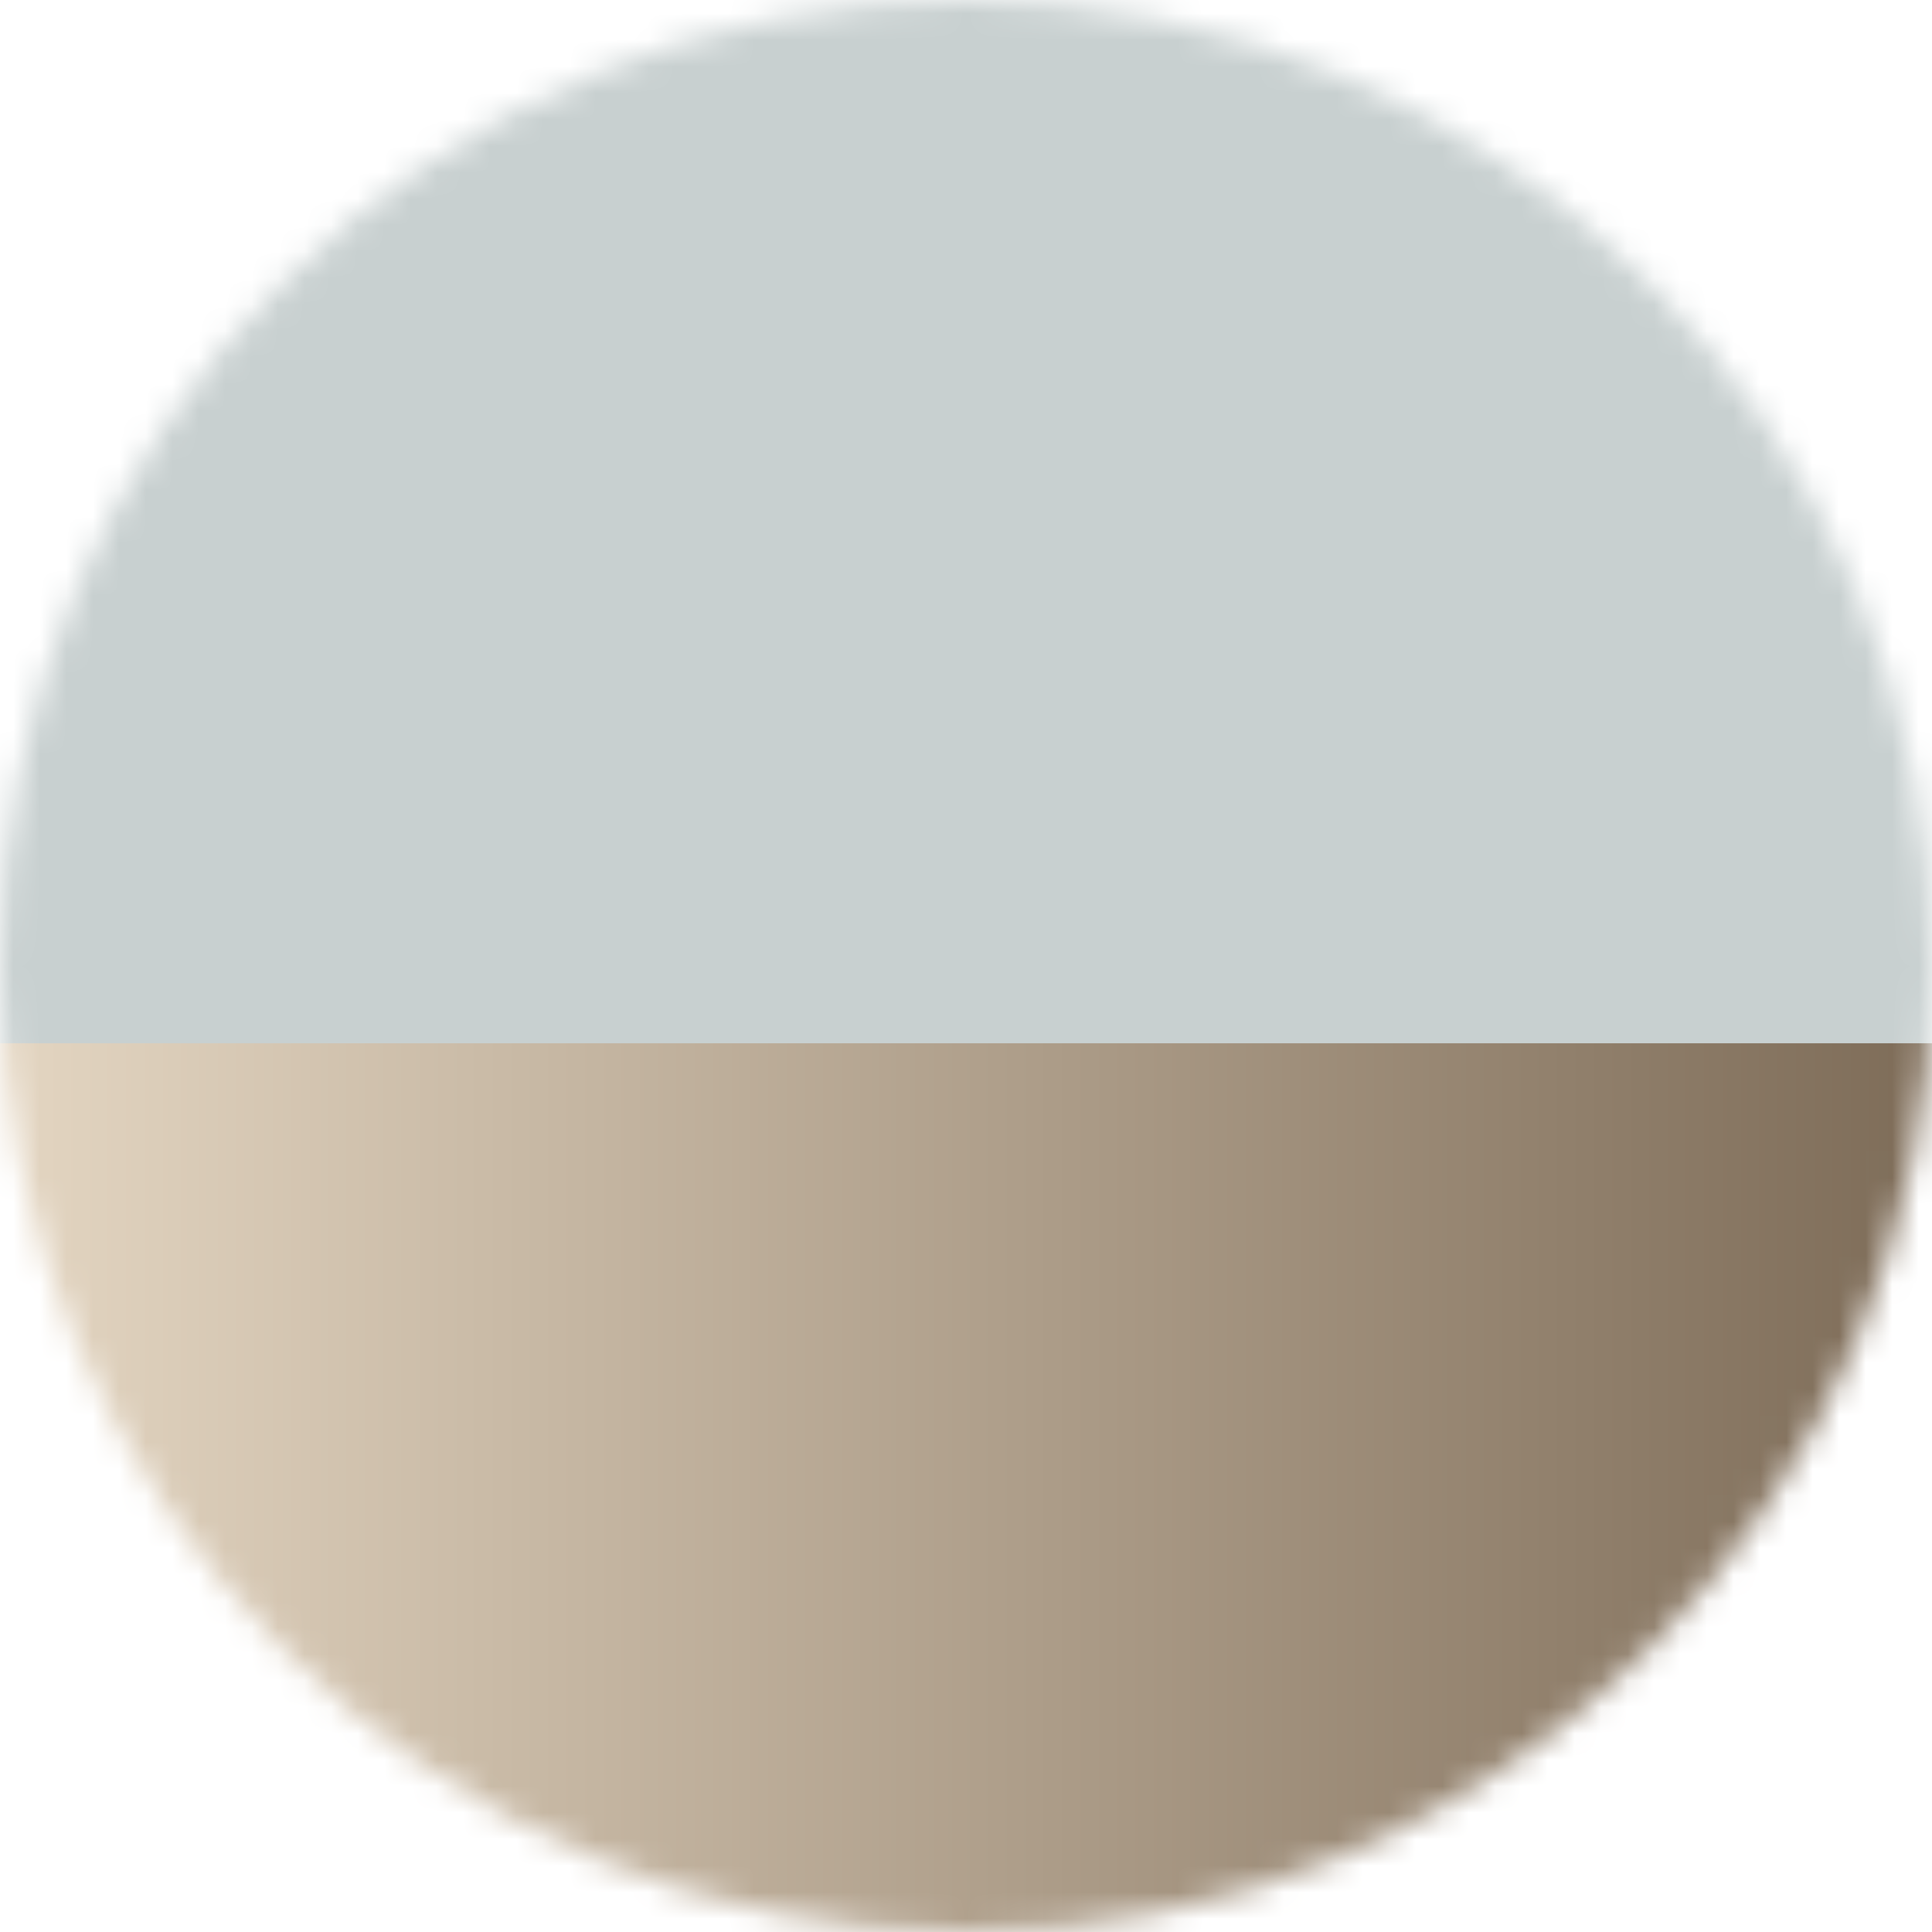 <?xml version="1.0" encoding="UTF-8"?>
<svg width="73px" height="73px" viewBox="0 0 73 73" version="1.1" xmlns="http://www.w3.org/2000/svg" xmlns:xlink="http://www.w3.org/1999/xlink">
    <title>pink-clay-soft-gold-aluminum</title>
    <defs>
        <circle id="path-1" cx="36.5" cy="36.5" r="36.5"></circle>
        <linearGradient x1="0%" y1="-2.22044605e-14%" x2="100%" y2="2.22044605e-14%" id="linearGradient-3">
            <stop stop-color="#E3D5C1" offset="0%"></stop>
            <stop stop-color="#74624E" offset="100%"></stop>
        </linearGradient>
    </defs>
    <g id="Design" stroke="none" stroke-width="1" fill="none" fill-rule="evenodd">
        <g id="1-Sense-2-Swatches-CMS---Inbox" transform="translate(-53, -195)">
            <g id="pink-clay-soft-gold-aluminum" transform="translate(53, 195)">
                <mask id="mask-2" fill="white">
                    <use xlink:href="#path-1"></use>
                </mask>
                <g id="Circle-Mask"></g>
                <g id="Group" mask="url(#mask-2)">
                    <g id="Product-Color">
                        <g id="Group" fill="#C8D0D0" fill-rule="nonzero">
                            <rect id="Rectangle" x="0" y="0" width="80.3" height="80.3"></rect>
                        </g>
                        <rect id="Rectangle" fill="url(#linearGradient-3)" x="0" y="39.42" width="80.3" height="40.88"></rect>
                    </g>
                </g>
            </g>
        </g>
    </g>
</svg>
